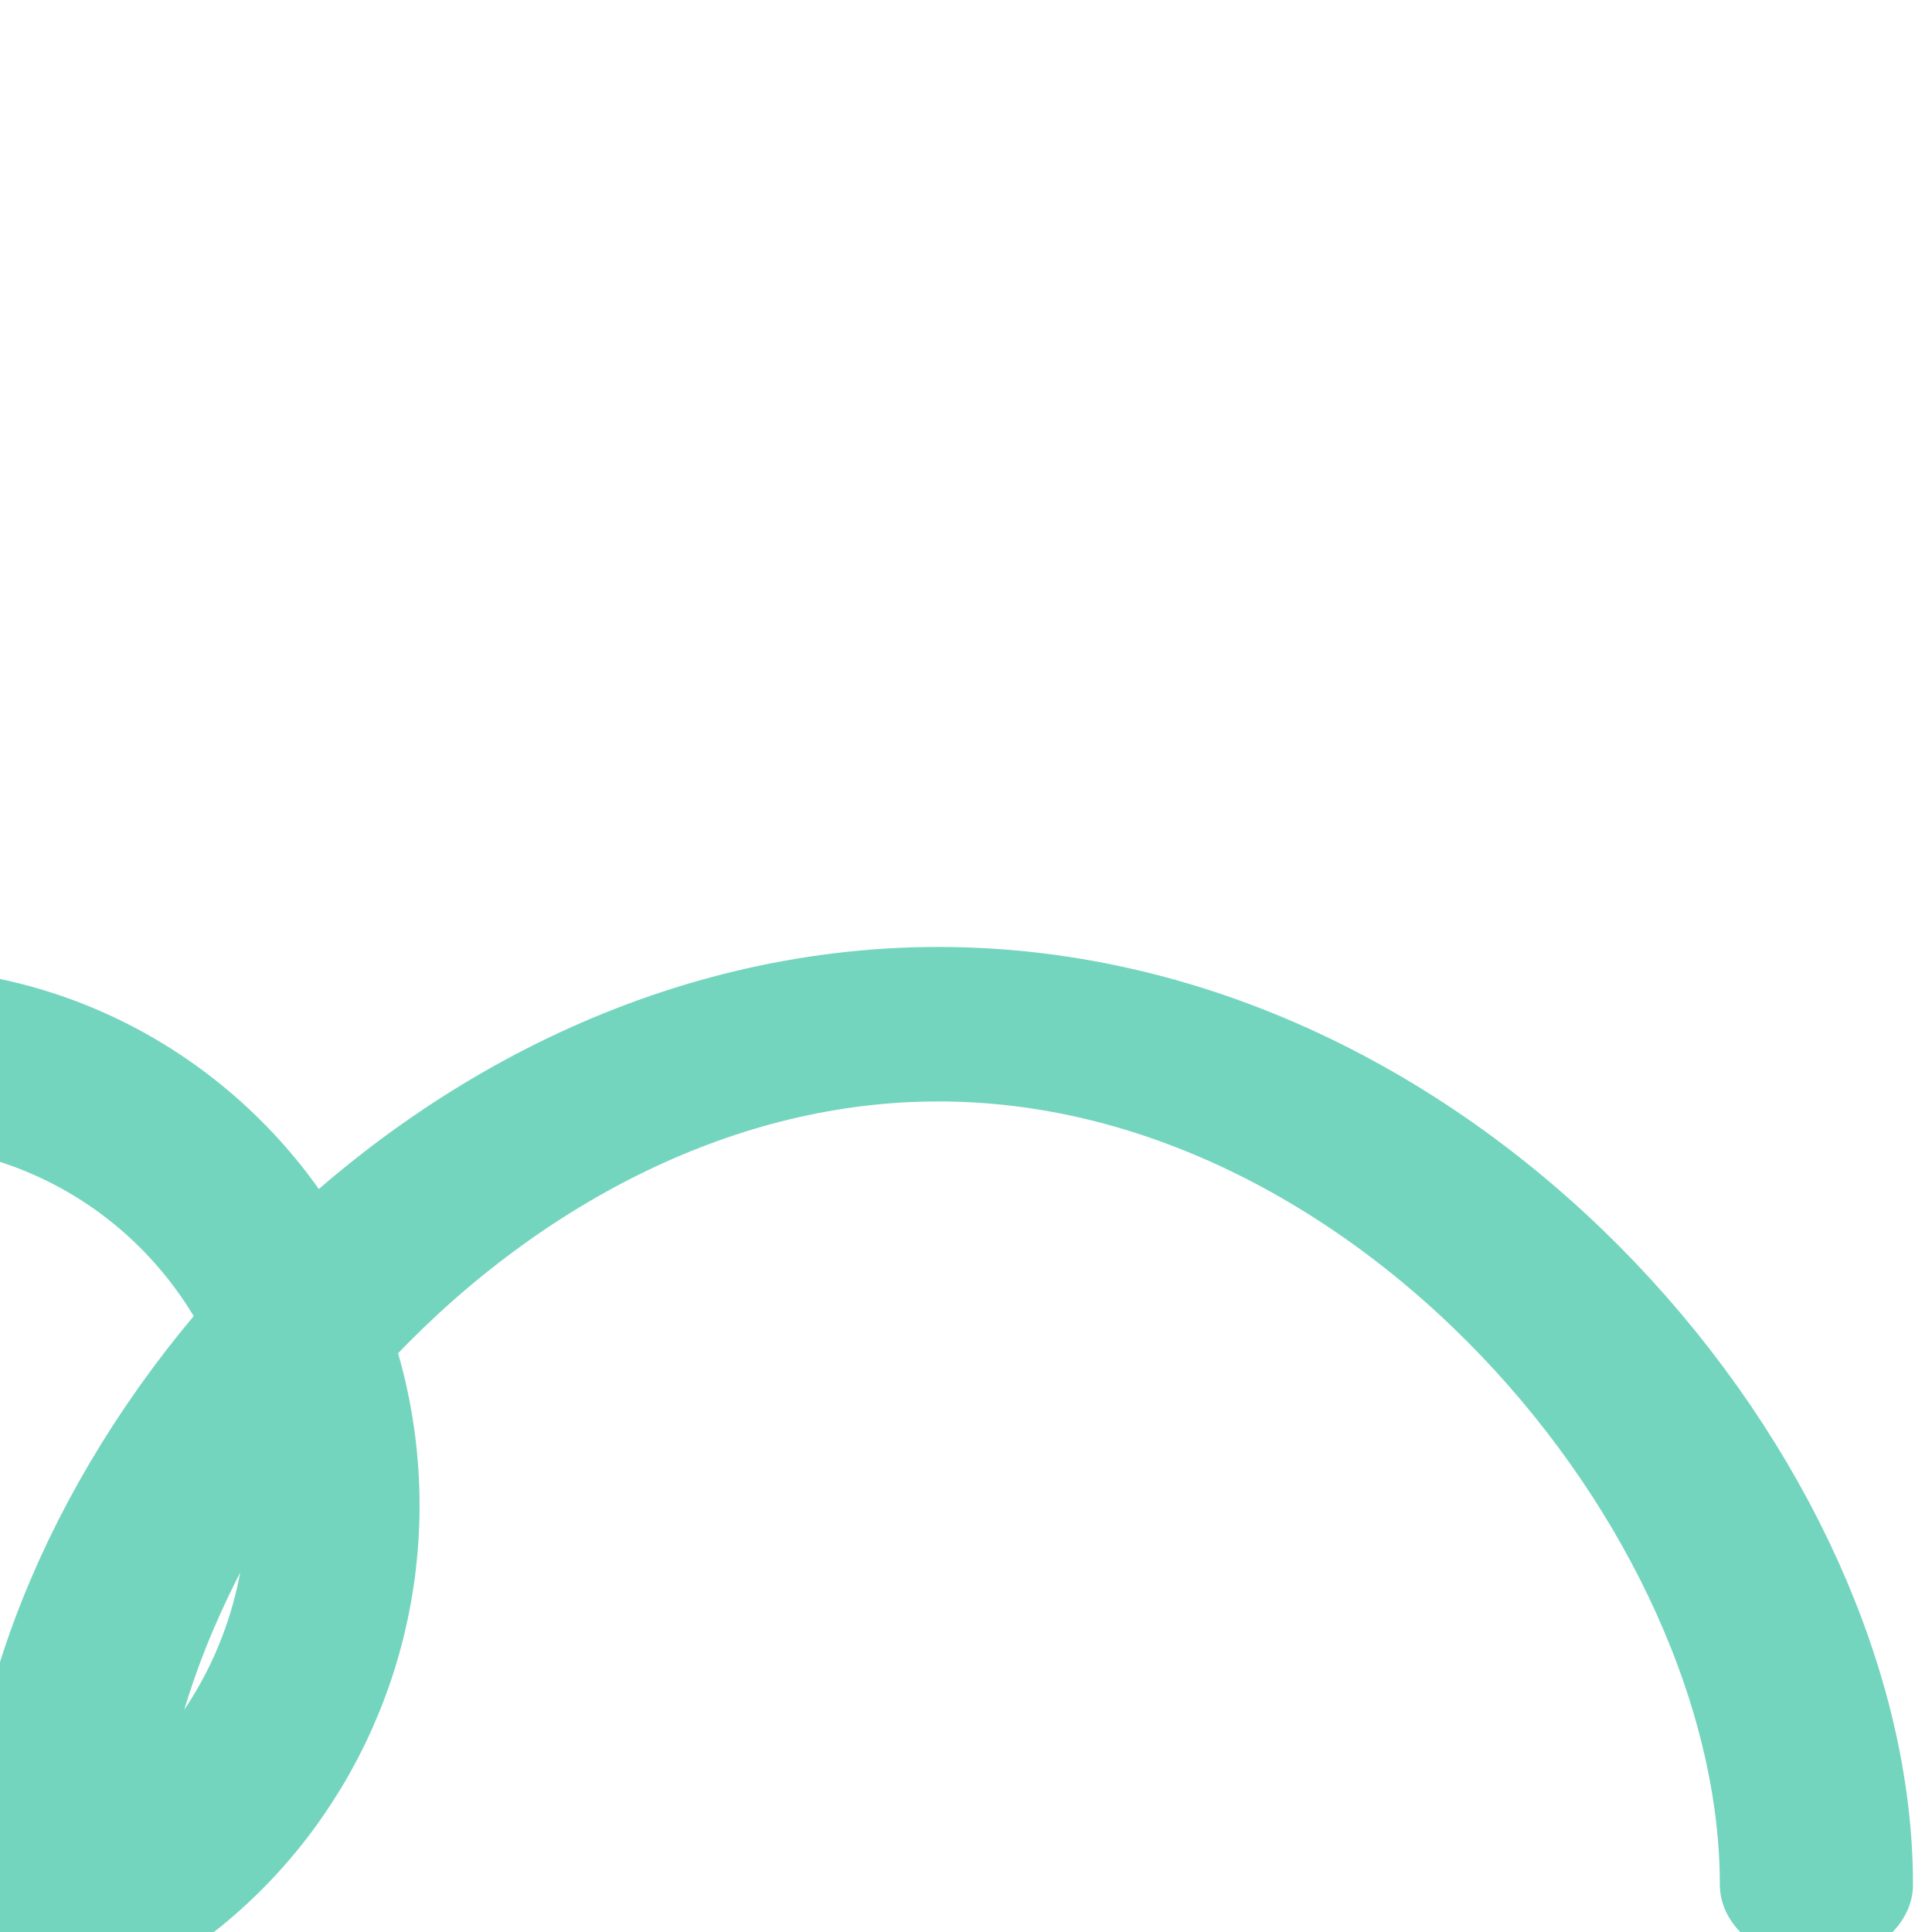<?xml version="1.0" encoding="UTF-8" standalone="no"?>
<!DOCTYPE svg PUBLIC "-//W3C//DTD SVG 1.1//EN" "http://www.w3.org/Graphics/SVG/1.1/DTD/svg11.dtd">
<svg width="100%" height="100%" viewBox="0 0 1961 1961" version="1.1" xmlns="http://www.w3.org/2000/svg" xmlns:xlink="http://www.w3.org/1999/xlink" xml:space="preserve" xmlns:serif="http://www.serif.com/" style="fill-rule:evenodd;clip-rule:evenodd;stroke-linecap:round;stroke-linejoin:round;stroke-miterlimit:1.5;">
    <g transform="matrix(1,0,0,1,-10397,-14502.9)">
        <g transform="matrix(5.667,0,0,3.229,42318,2199.47)">
            <g transform="matrix(34.947,0,0,49.058,-380016,-1.16511e+06)">
                <g transform="matrix(0.562,0,0,0.719,4689.39,6702.47)">
                    <circle cx="10717" cy="23831" r="4" style="fill:none;stroke:rgb(116,213,191);stroke-width:1.58px;"/>
                </g>
                <g transform="matrix(1.125,0,0,1.125,-1338.93,-2971.5)">
                    <path d="M10721,23831.9C10721,23829.7 10719.2,23827 10717,23827C10714.8,23827 10713,23829.7 10713,23831.9" style="fill:none;stroke:rgb(116,213,191);stroke-width:0.88px;"/>
                </g>
            </g>
        </g>
    </g>
</svg>
